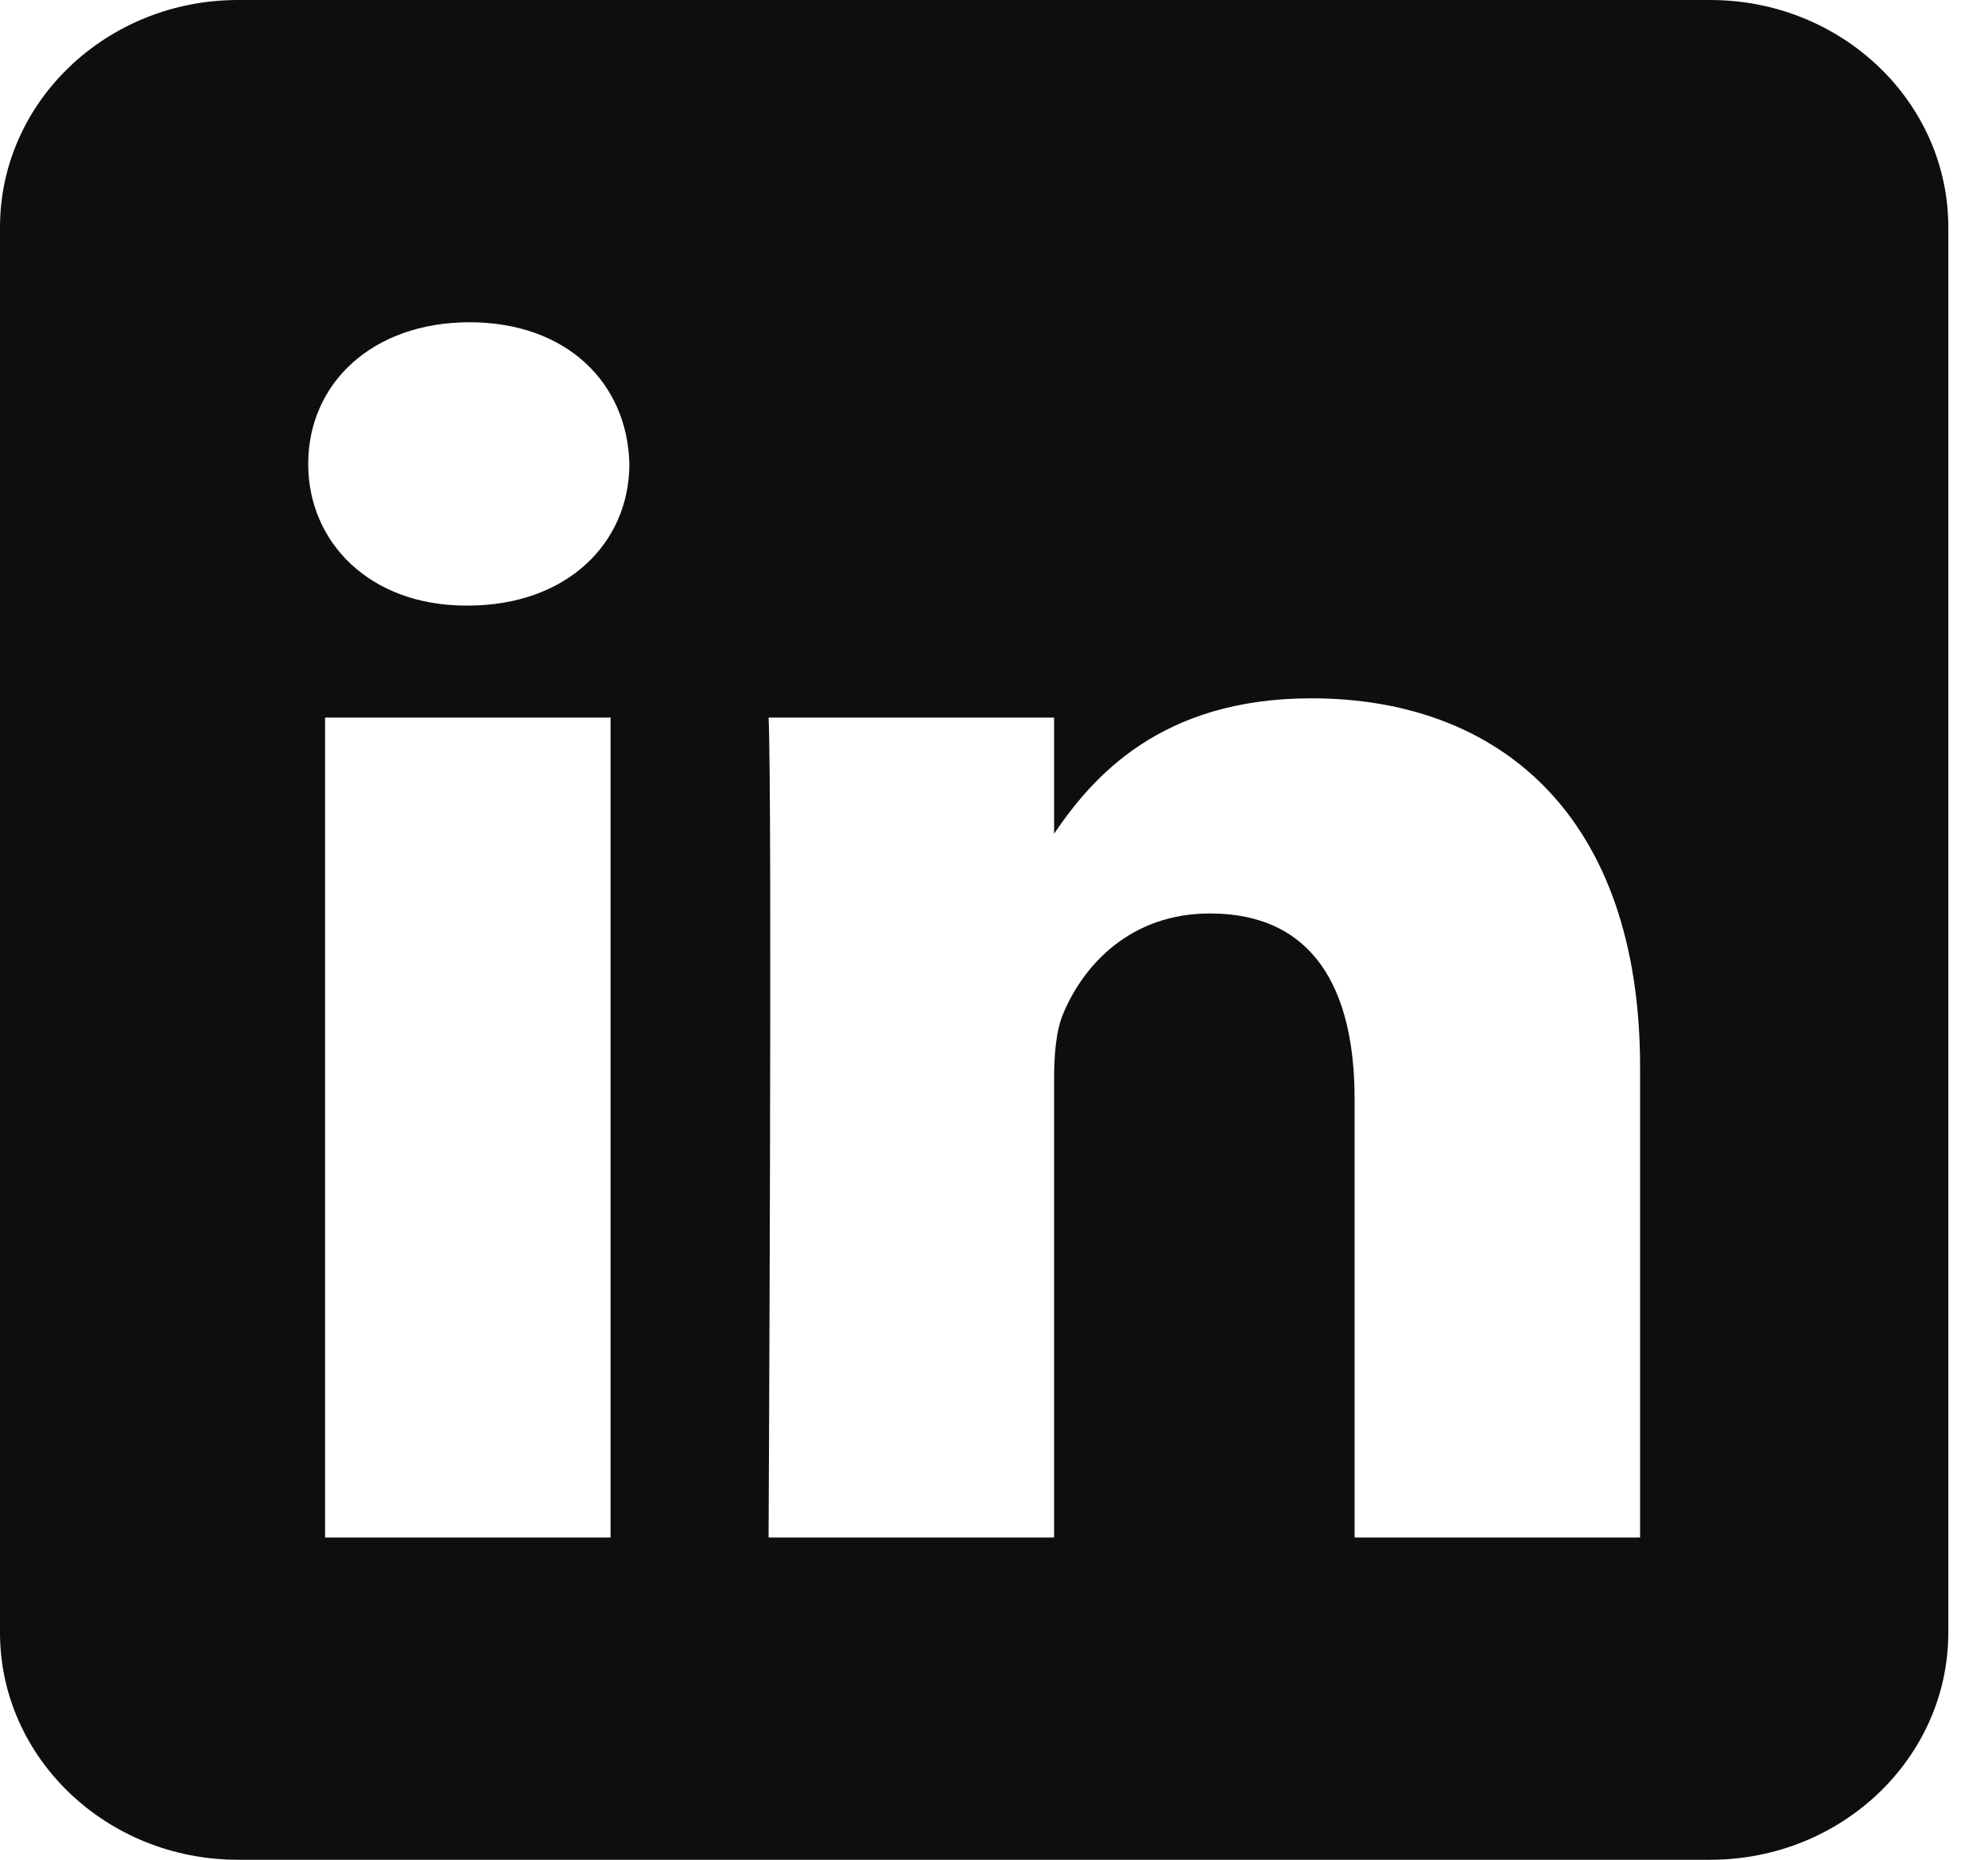<svg width="31" height="29" viewBox="0 0 31 29" fill="none" xmlns="http://www.w3.org/2000/svg">
<g clip-path="url(#clip0_6_114)">
<path fill-rule="evenodd" clip-rule="evenodd" d="M26.669 0C28.718 0 30.381 1.588 30.381 3.543V25.457C30.381 27.412 28.718 29 26.669 29H3.712C1.663 29 0 27.412 0 25.457V3.543C0 1.588 1.663 0 3.712 0H26.669ZM9.521 23.975V11.19H5.069V23.975H9.521ZM25.575 23.975V16.643C25.575 12.716 23.378 10.889 20.449 10.889C18.087 10.889 17.029 12.129 16.437 13V11.19H11.985C12.044 12.39 11.985 23.975 11.985 23.975H16.437V16.835C16.437 16.453 16.465 16.071 16.583 15.797C16.905 15.034 17.638 14.244 18.868 14.244C20.478 14.244 21.123 15.416 21.123 17.134V23.975H25.575ZM7.325 5.025C5.802 5.025 4.806 5.981 4.806 7.234C4.806 8.461 5.771 9.443 7.266 9.443H7.295C8.848 9.443 9.814 8.461 9.814 7.234C9.785 5.983 8.85 5.028 7.325 5.025Z" fill="#0E0E0E"/>
</g>
<defs>
<clipPath id="clip0_6_114">
<rect width="31" height="29" fill="white"/>
</clipPath>
</defs>
</svg>

